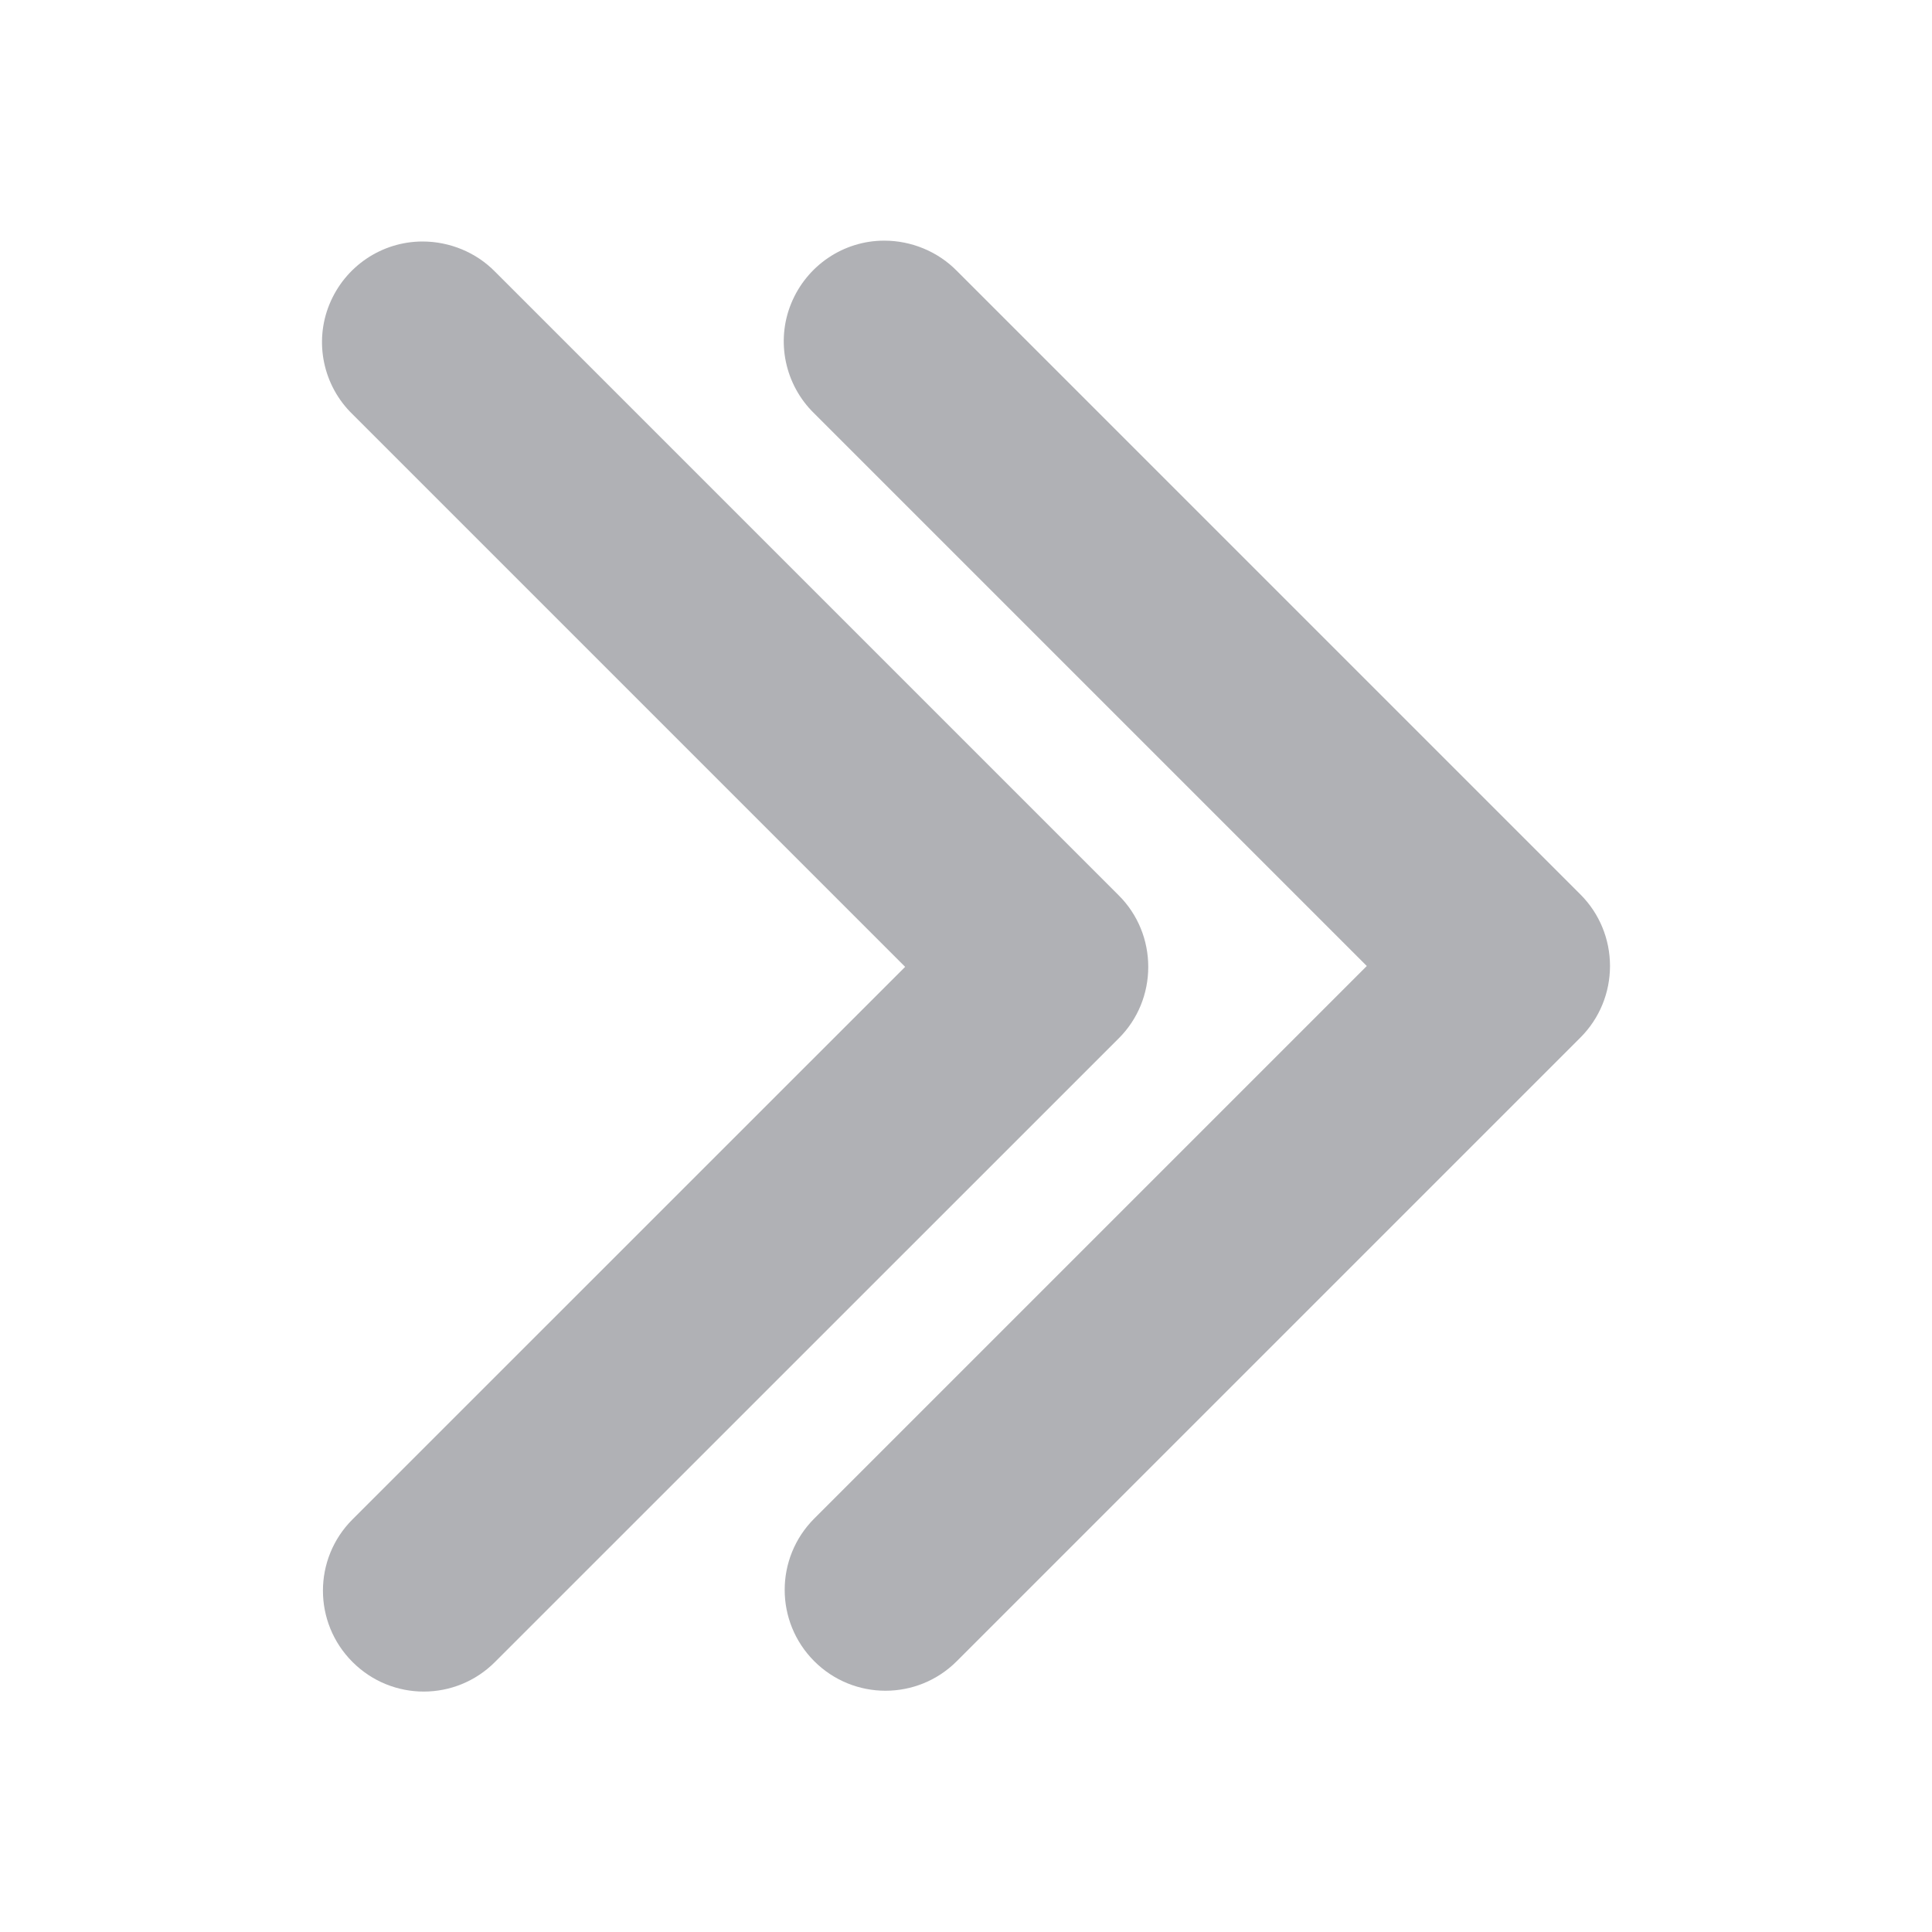 <svg width="18" height="18" viewBox="0 0 18 18" fill="none" xmlns="http://www.w3.org/2000/svg">
<path d="M8.238 2.242C7.859 2.242 7.516 2.473 7.371 2.828C7.227 3.18 7.313 3.586 7.586 3.852L12.734 9L7.586 14.148C7.219 14.516 7.219 15.109 7.586 15.477C7.953 15.844 8.547 15.844 8.914 15.477L14.727 9.664C14.902 9.488 15 9.25 15 9C15 8.75 14.902 8.512 14.727 8.336L8.914 2.523C8.738 2.344 8.492 2.242 8.238 2.242Z" fill="#1F212B" fill-opacity="0.35"/>
<path d="M3.937 2.25C3.558 2.25 3.214 2.48 3.069 2.836C2.925 3.188 3.011 3.594 3.284 3.859L8.433 9.008L3.284 14.156C2.917 14.523 2.917 15.117 3.284 15.484C3.651 15.852 4.245 15.852 4.612 15.484L10.425 9.672C10.601 9.496 10.698 9.258 10.698 9.008C10.698 8.758 10.601 8.52 10.425 8.344L4.612 2.531C4.437 2.352 4.19 2.25 3.937 2.25Z" fill="#1F212B" fill-opacity="0.35"/>
</svg>
